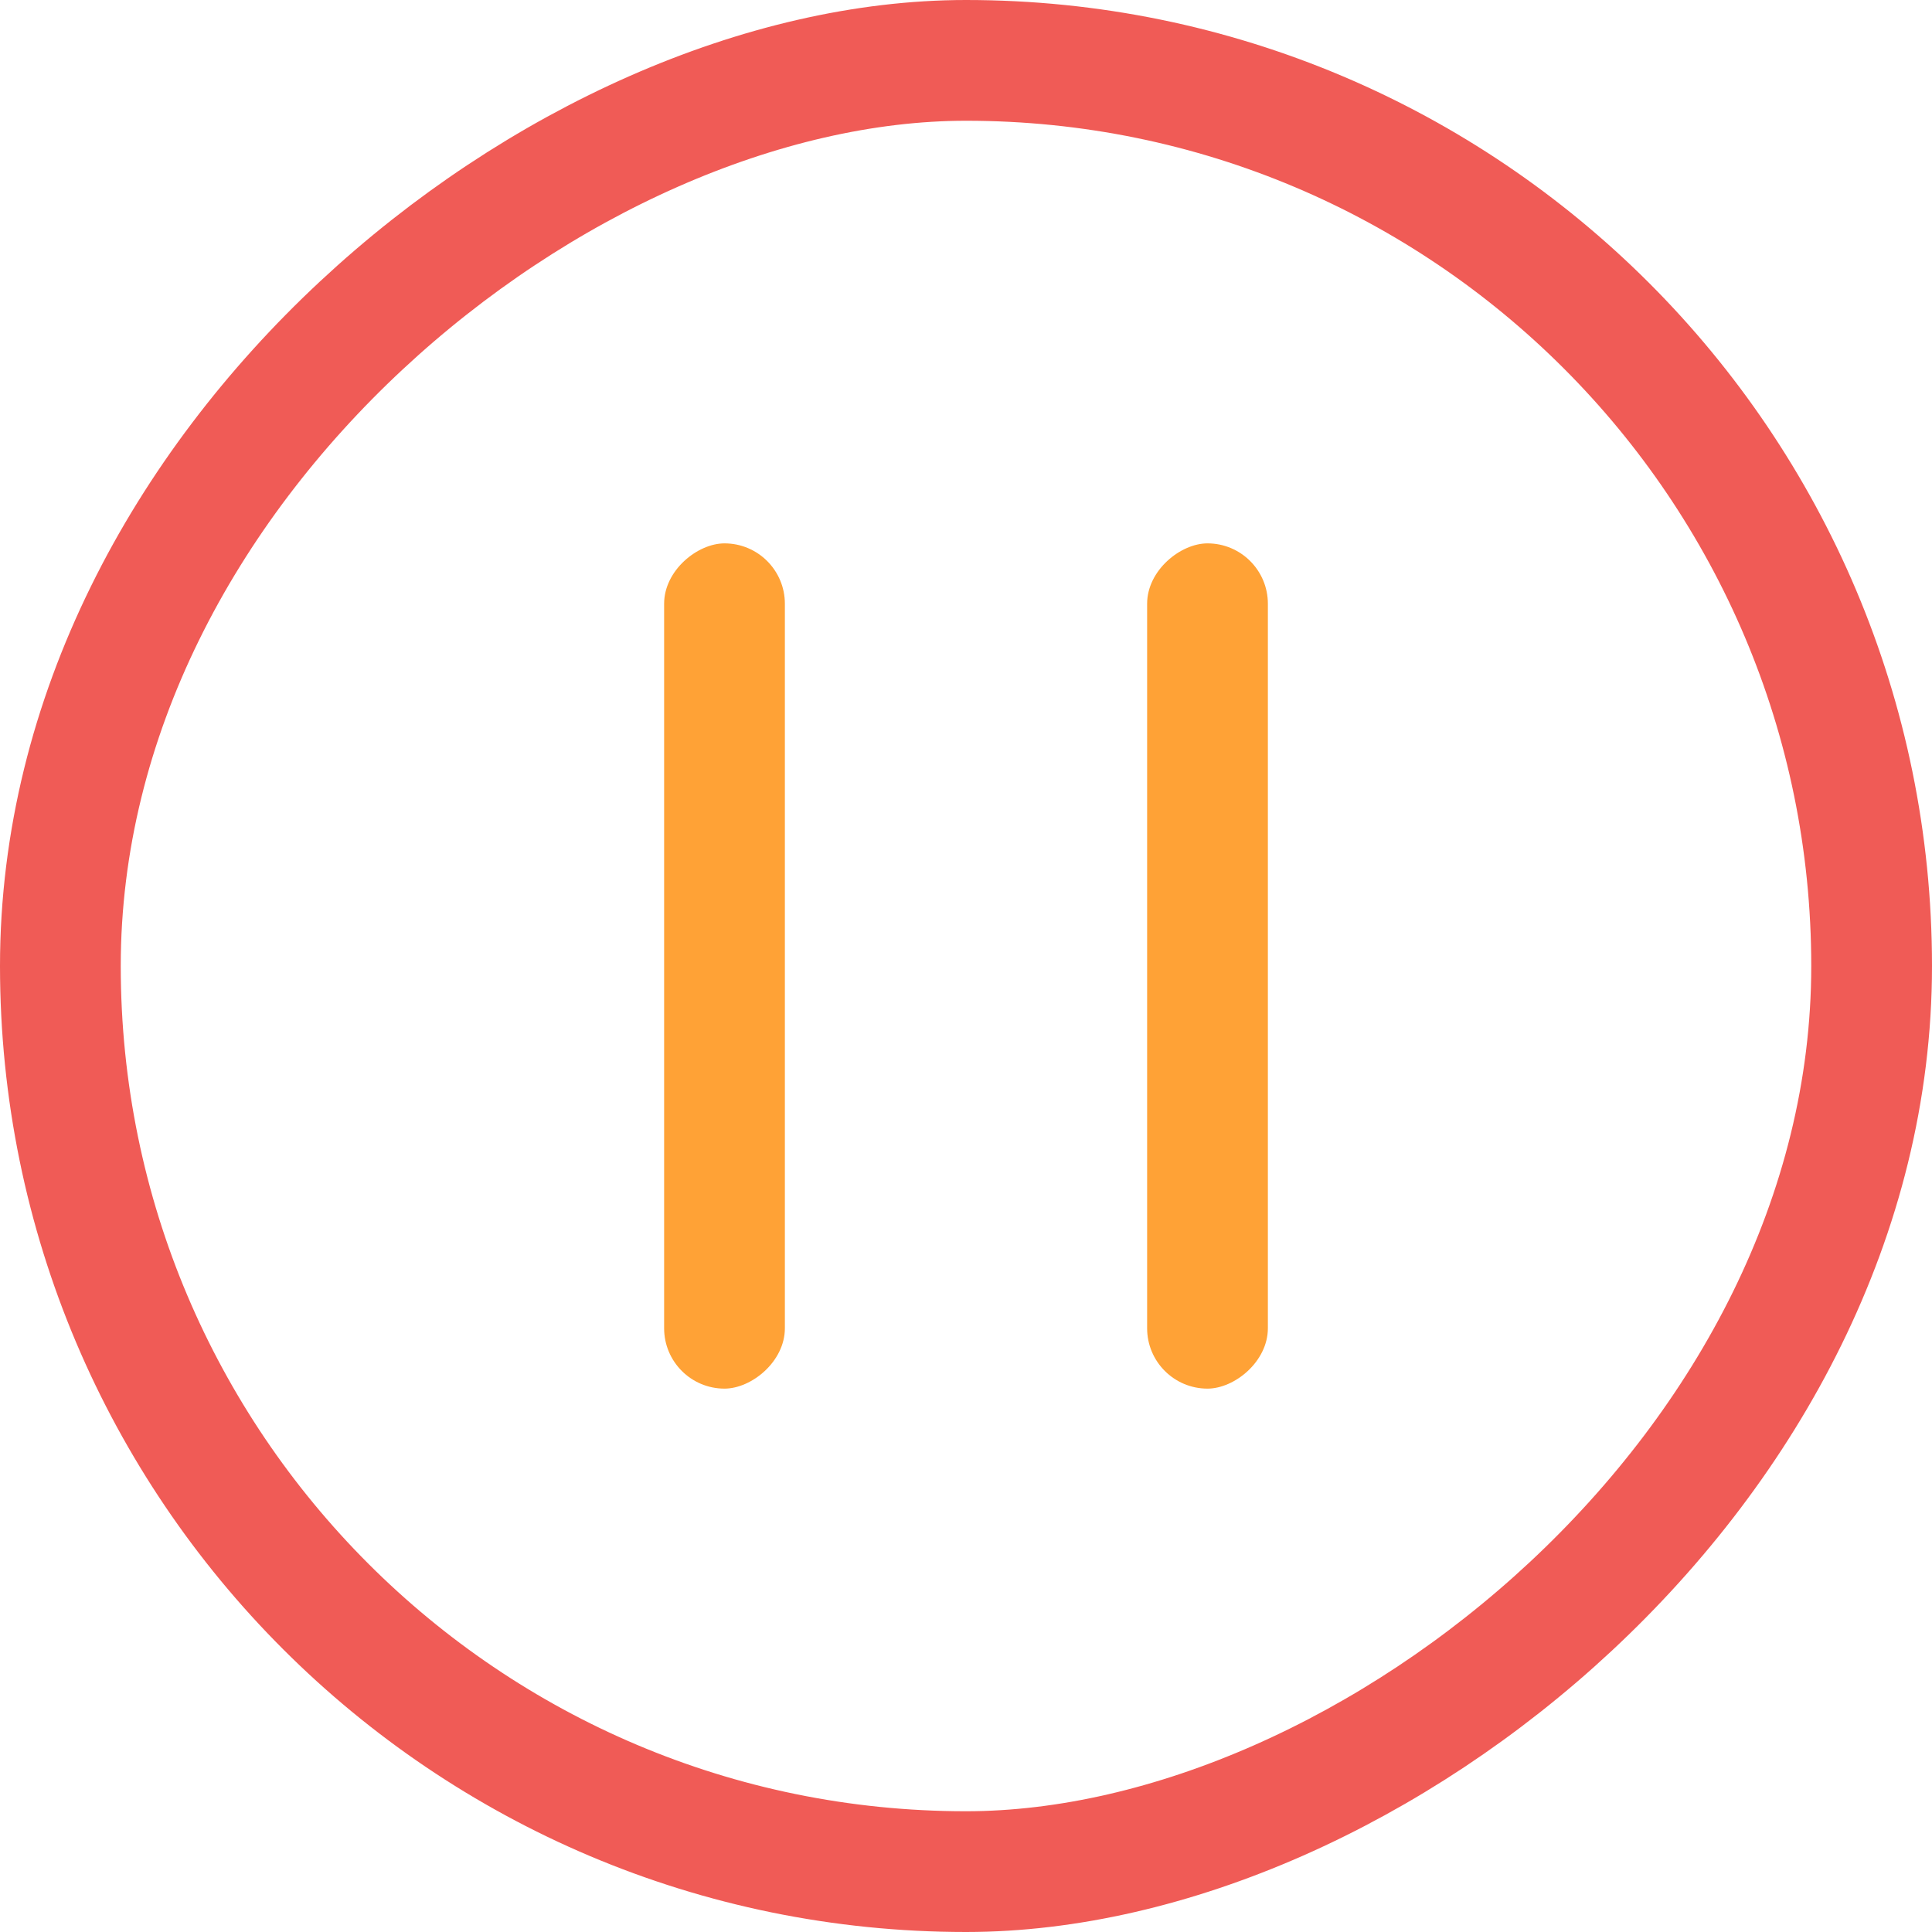 <svg width="32" height="32" viewBox="0 0 32 32" fill="none" xmlns="http://www.w3.org/2000/svg">
<rect x="1" y="31" width="30" height="30" rx="15" transform="rotate(-90 1 31)" stroke="#F05B56" stroke-width="2"/>
<rect x="11" y="23" width="14" height="2" rx="1" transform="rotate(-90 11 23)" fill="#FFA236"/>
<rect x="19" y="23" width="14" height="2" rx="1" transform="rotate(-90 19 23)" fill="#FFA236"/>
</svg>
